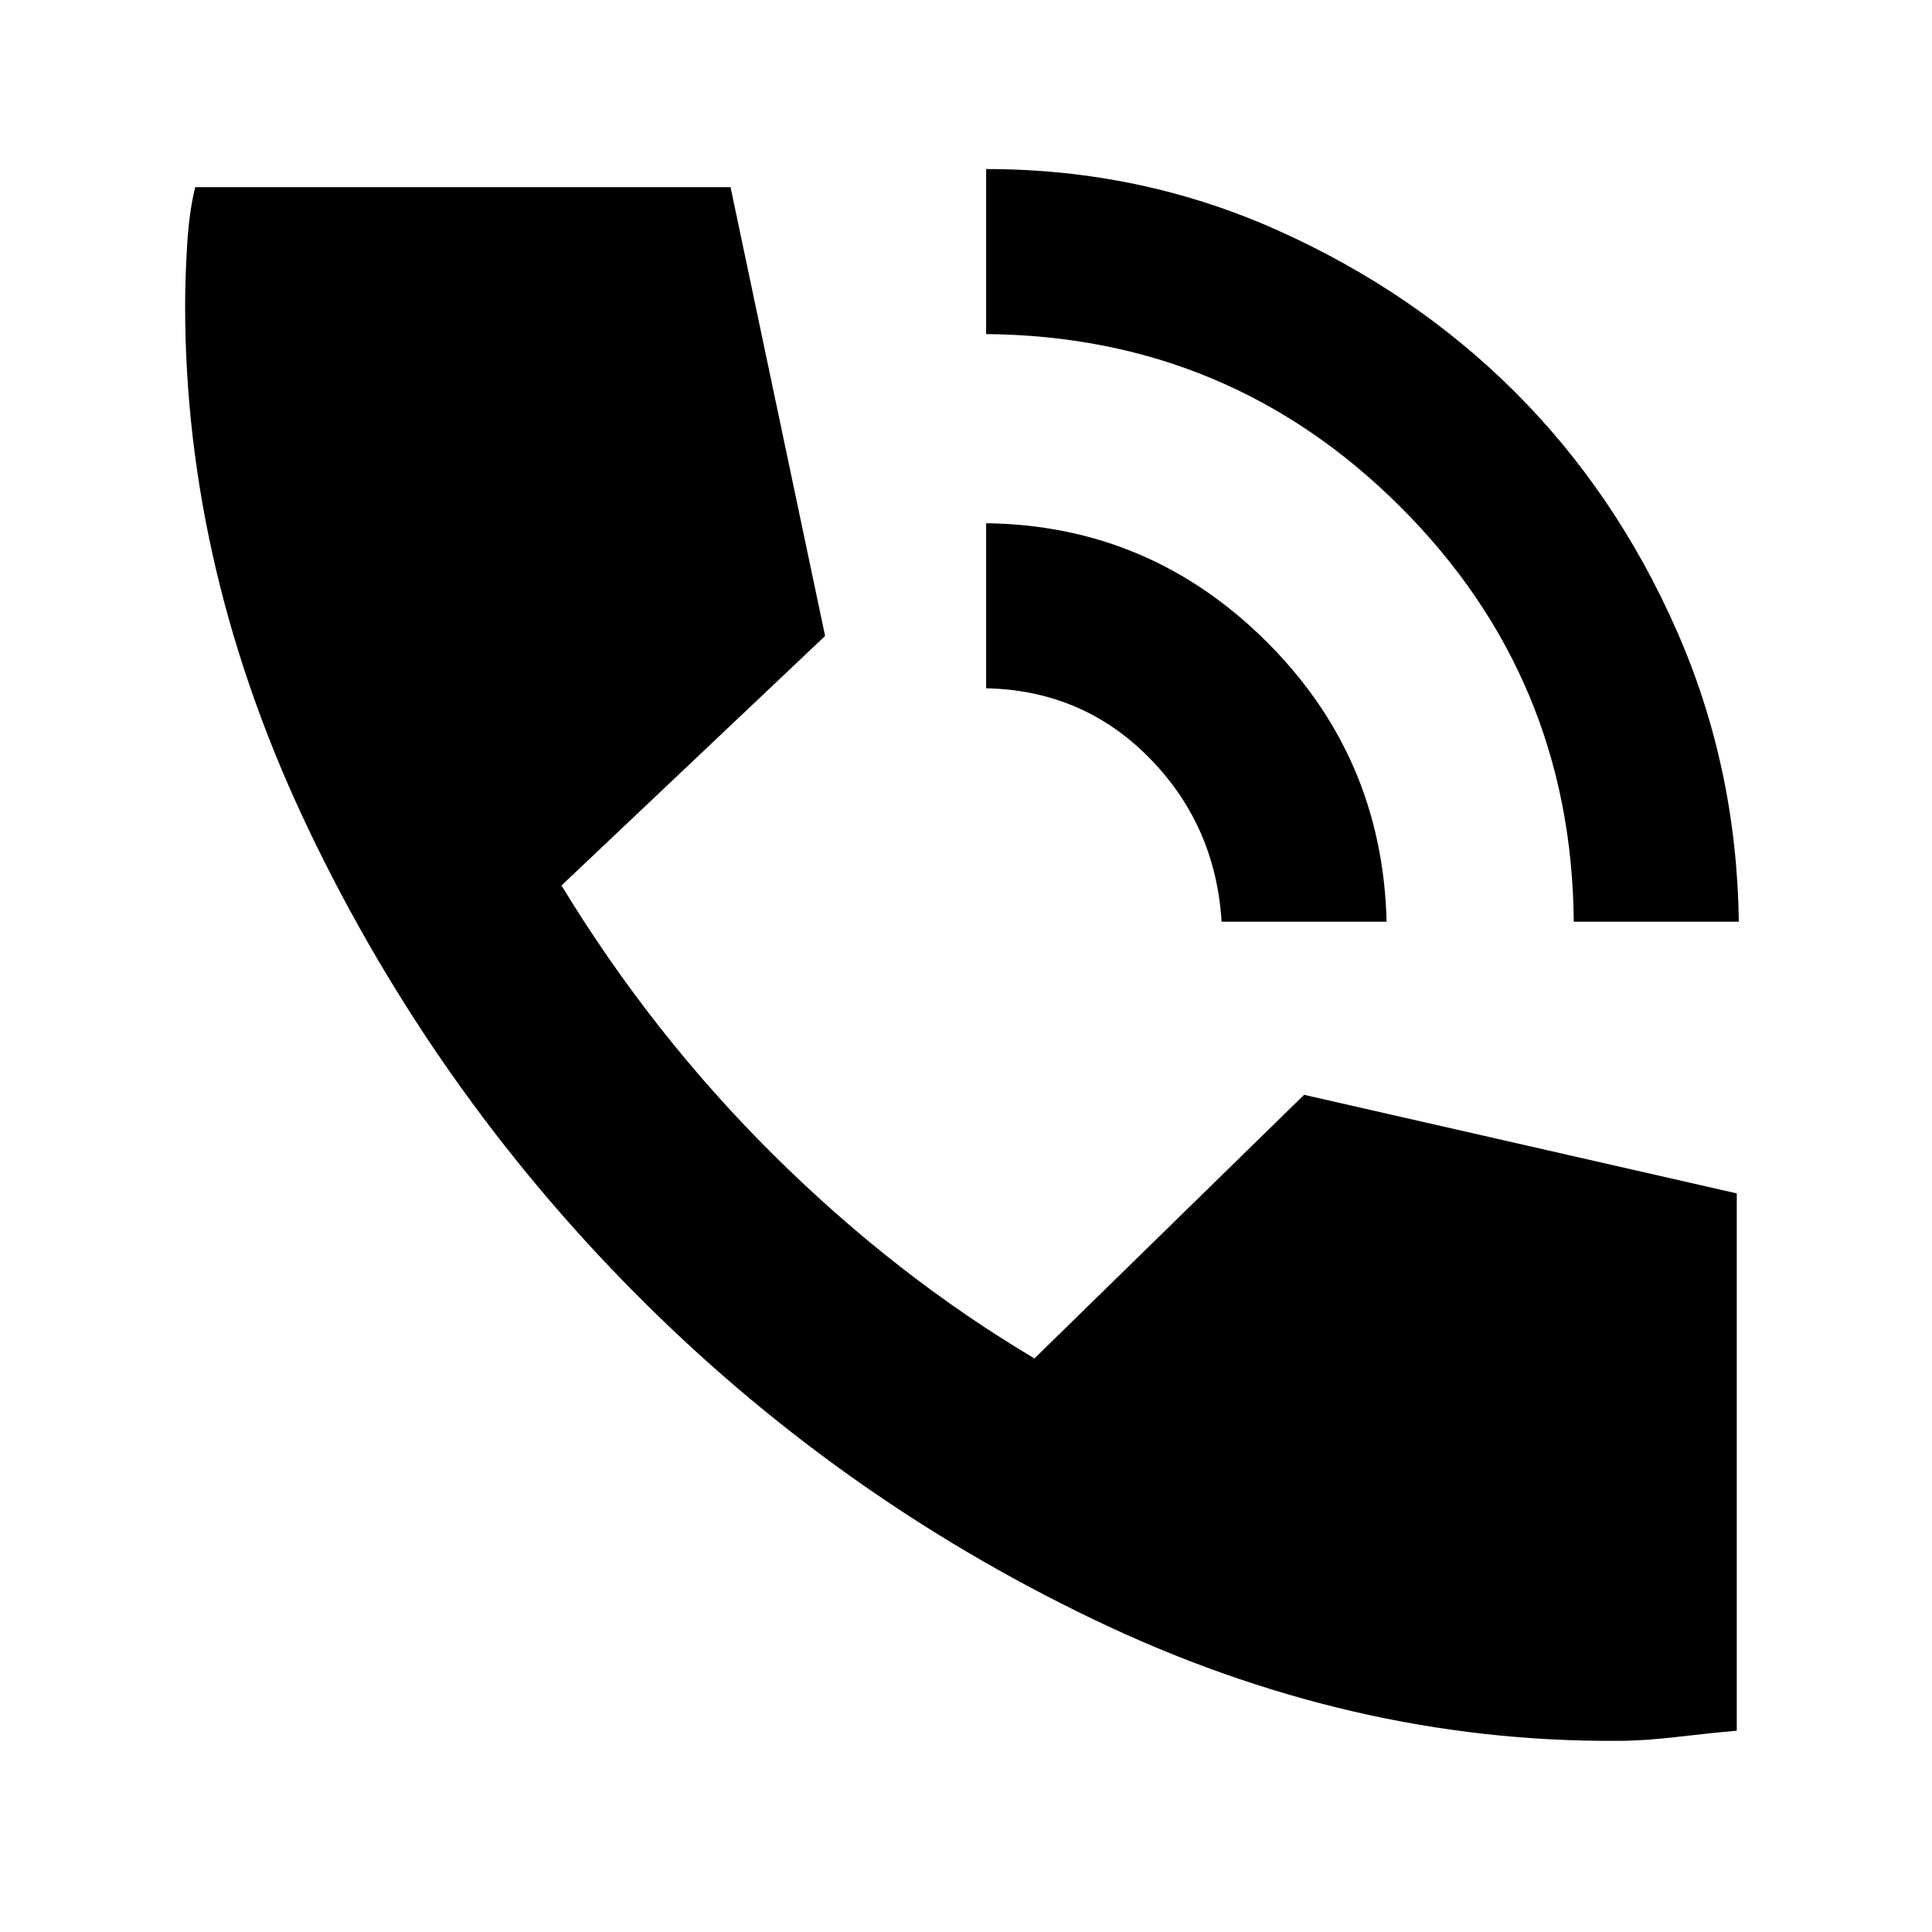 <svg xmlns="http://www.w3.org/2000/svg" height="40" width="40"><path d="M32.583 19.083Q32.542 14.042 29 10.5q-3.542-3.542-8.583-3.583V3.5q3.208 0 6.041 1.271 2.834 1.271 4.917 3.354 2.083 2.083 3.333 4.917 1.25 2.833 1.292 6.041Zm-7.291 0q-.125-2-1.5-3.395-1.375-1.396-3.375-1.438v-3.417q3.375.042 5.791 2.438 2.417 2.396 2.5 5.812ZM33.5 36.042q-5.542.041-10.875-2.521-5.333-2.563-9.5-6.771t-6.729-9.562Q3.833 11.833 3.833 6.333q0-.583.042-1.271.042-.687.167-1.187h11.083l1.958 9.292-5.458 5.166q1.875 3.084 4.396 5.584 2.521 2.5 5.396 4.208L27 22.667l8.958 2.041v11.125q-.5.042-1.208.125-.708.084-1.25.084Z"/></svg>